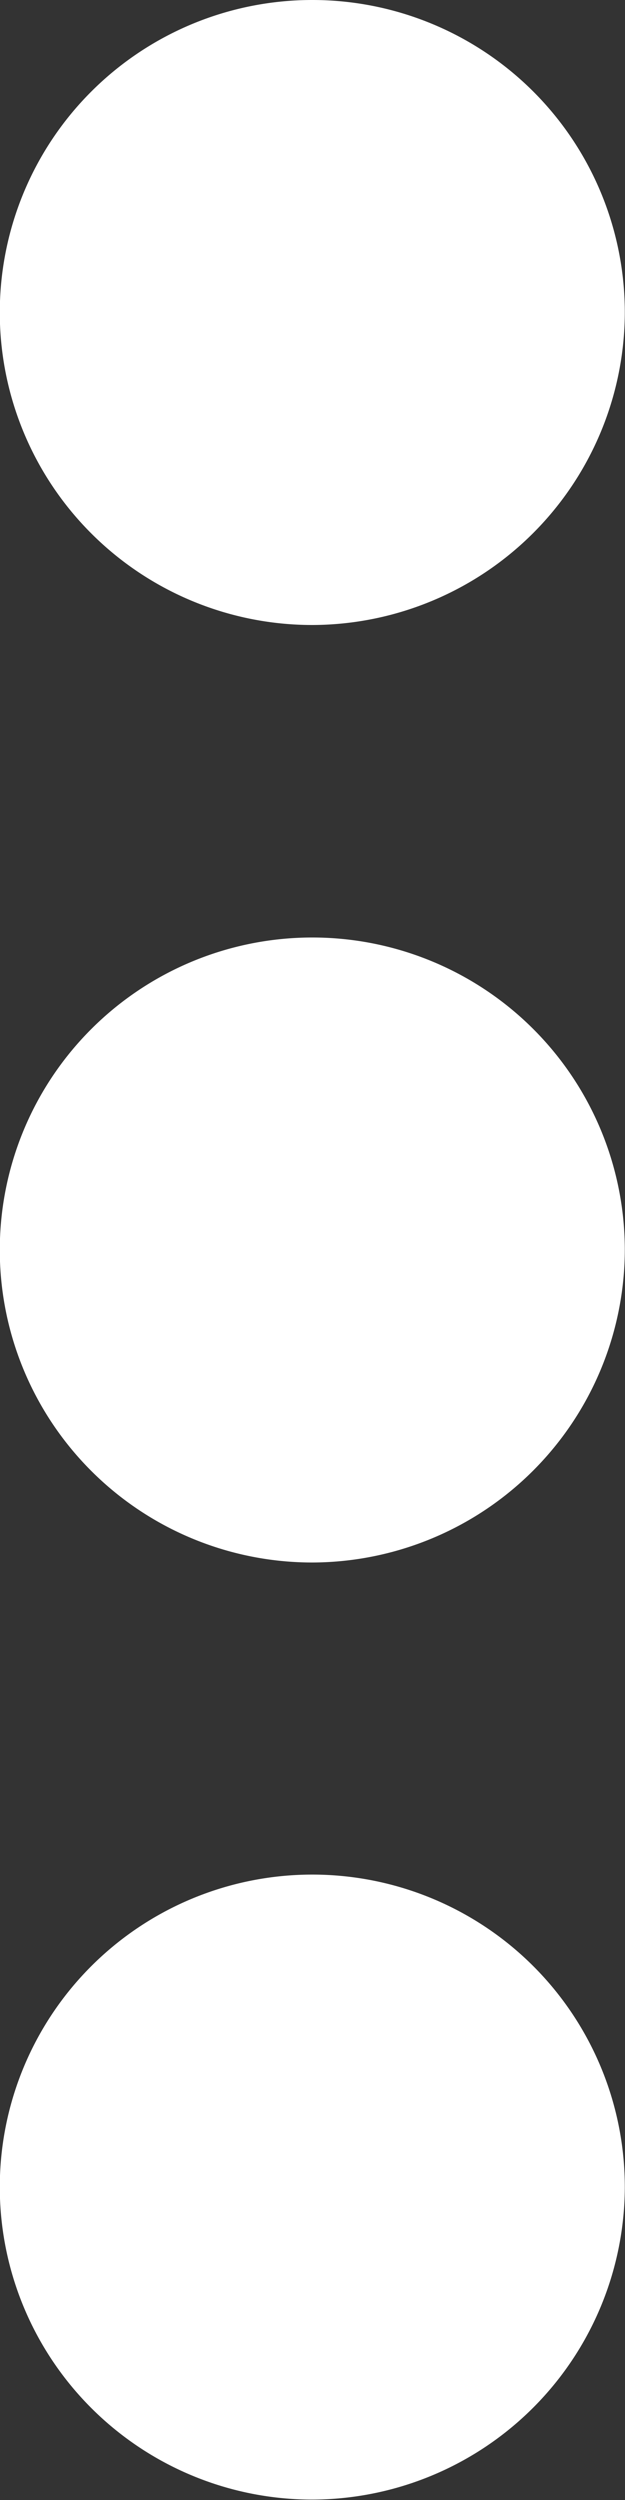 <svg xmlns="http://www.w3.org/2000/svg" width="3.038" height="12.152" viewBox="0 0 3.038 12.152"><rect x="0" y="0" width="3.038" height="12.152" fill="#333333" stroke="none"/><defs><style>.a{fill:#fff;}</style></defs><path class="a" d="M18.225,8.269a1.519,1.519,0,1,0-1.519,1.519A1.523,1.523,0,0,0,18.225,8.269Zm0,9.114A1.519,1.519,0,1,0,16.706,18.9,1.523,1.523,0,0,0,18.225,17.383Zm0-4.557a1.519,1.519,0,1,0-1.519,1.519A1.523,1.523,0,0,0,18.225,12.826Z" transform="translate(-15.188 -6.75)"/></svg>